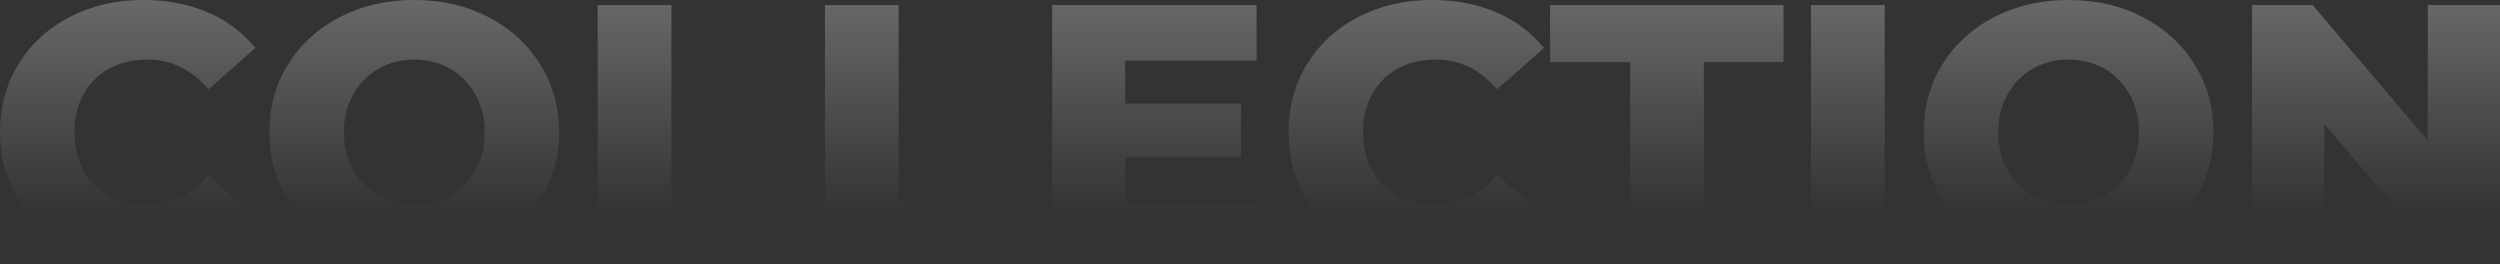 <svg width="520" height="55" viewBox="0 0 520 55" fill="none" xmlns="http://www.w3.org/2000/svg">
<rect x="0" y="0" width="520" height="55" fill="#333333" stroke="none"/>
<path d="M29.815 55C24.136 55 19.025 53.842 14.482 51.525C9.99 49.157 6.454 45.884 3.872 41.703C1.291 37.523 0 32.788 0 27.5C0 22.212 1.291 17.477 3.872 13.297C6.454 9.116 9.99 5.868 14.482 3.551C19.025 1.184 24.136 0 29.815 0C34.772 0 39.237 0.856 43.213 2.569C47.188 4.281 50.492 6.749 53.125 9.973L43.367 18.585C39.857 14.455 35.598 12.39 30.59 12.39C27.647 12.39 25.014 13.02 22.691 14.279C20.419 15.538 18.638 17.326 17.347 19.643C16.108 21.909 15.488 24.528 15.488 27.5C15.488 30.472 16.108 33.116 17.347 35.433C18.638 37.699 20.419 39.462 22.691 40.721C25.014 41.98 27.647 42.61 30.59 42.61C35.598 42.61 39.857 40.545 43.367 36.415L53.125 45.028C50.492 48.251 47.188 50.719 43.213 52.431C39.237 54.144 34.772 55 29.815 55ZM86.165 55C80.434 55 75.271 53.816 70.676 51.449C66.133 49.082 62.545 45.808 59.912 41.628C57.33 37.447 56.04 32.738 56.04 27.5C56.04 22.262 57.33 17.553 59.912 13.372C62.545 9.192 66.133 5.918 70.676 3.551C75.271 1.184 80.434 0 86.165 0C91.895 0 97.032 1.184 101.576 3.551C106.17 5.918 109.759 9.192 112.34 13.372C114.973 17.553 116.29 22.262 116.29 27.5C116.29 32.738 114.973 37.447 112.34 41.628C109.759 45.808 106.17 49.082 101.576 51.449C97.032 53.816 91.895 55 86.165 55ZM86.165 42.61C88.901 42.61 91.379 41.98 93.599 40.721C95.819 39.462 97.574 37.699 98.865 35.433C100.156 33.116 100.801 30.472 100.801 27.5C100.801 24.528 100.156 21.909 98.865 19.643C97.574 17.326 95.819 15.538 93.599 14.279C91.379 13.02 88.901 12.39 86.165 12.39C83.428 12.39 80.95 13.02 78.73 14.279C76.51 15.538 74.755 17.326 73.464 19.643C72.173 21.909 71.528 24.528 71.528 27.5C71.528 30.472 72.173 33.116 73.464 35.433C74.755 37.699 76.51 39.462 78.73 40.721C80.95 41.98 83.428 42.61 86.165 42.61ZM124.321 1.058H139.654V42.081H165.52V53.942H124.321V1.058ZM171.587 1.058H186.921V42.081H212.787V53.942H171.587V1.058ZM262.377 42.383V53.942H218.854V1.058H261.37V12.617H234.033V21.532H258.117V32.713H234.033V42.383H262.377ZM297.837 55C292.158 55 287.047 53.842 282.504 51.525C278.012 49.157 274.476 45.884 271.894 41.703C269.313 37.523 268.022 32.788 268.022 27.5C268.022 22.212 269.313 17.477 271.894 13.297C274.476 9.116 278.012 5.868 282.504 3.551C287.047 1.184 292.158 0 297.837 0C302.794 0 307.26 0.856 311.235 2.569C315.21 4.281 318.514 6.749 321.148 9.973L311.39 18.585C307.879 14.455 303.62 12.39 298.612 12.39C295.669 12.39 293.036 13.02 290.713 14.279C288.441 15.538 286.66 17.326 285.369 19.643C284.13 21.909 283.511 24.528 283.511 27.5C283.511 30.472 284.13 33.116 285.369 35.433C286.66 37.699 288.441 39.462 290.713 40.721C293.036 41.98 295.669 42.61 298.612 42.61C303.62 42.61 307.879 40.545 311.39 36.415L321.148 45.028C318.514 48.251 315.21 50.719 311.235 52.431C307.26 54.144 302.794 55 297.837 55ZM339.069 12.919H322.419V1.058H370.976V12.919H354.403V53.942H339.069V12.919ZM376.688 1.058H392.022V53.942H376.688V1.058ZM430.266 55C424.537 55 419.374 53.816 414.779 51.449C410.236 49.082 406.648 45.808 404.015 41.628C401.434 37.447 400.143 32.738 400.143 27.5C400.143 22.262 401.434 17.553 404.015 13.372C406.648 9.192 410.236 5.918 414.779 3.551C419.374 1.184 424.537 0 430.266 0C435.997 0 441.134 1.184 445.677 3.551C450.272 5.918 453.86 9.192 456.441 13.372C459.075 17.553 460.391 22.262 460.391 27.5C460.391 32.738 459.075 37.447 456.441 41.628C453.86 45.808 450.272 49.082 445.677 51.449C441.134 53.816 435.997 55 430.266 55ZM430.266 42.61C433.002 42.61 435.48 41.98 437.701 40.721C439.921 39.462 441.676 37.699 442.967 35.433C444.257 33.116 444.903 30.472 444.903 27.5C444.903 24.528 444.257 21.909 442.967 19.643C441.676 17.326 439.921 15.538 437.701 14.279C435.48 13.02 433.002 12.39 430.266 12.39C427.53 12.39 425.053 13.02 422.833 14.279C420.613 15.538 418.858 17.326 417.567 19.643C416.277 21.909 415.631 24.528 415.631 27.5C415.631 30.472 416.277 33.116 417.567 35.433C418.858 37.699 420.613 39.462 422.833 40.721C425.053 41.98 427.53 42.61 430.266 42.61ZM520 1.058V53.942H507.377L483.447 25.762V53.942H468.424V1.058H481.047L504.976 29.238V1.058H520Z" fill="url(#paint0_linear_130_983)" fill-opacity="0.7"/>
<defs>
<linearGradient id="paint0_linear_130_983" x1="260" y1="-75.068" x2="260" y2="44.595" gradientUnits="userSpaceOnUse">
<stop stop-color="white"/>
<stop offset="1" stop-color="white" stop-opacity="0"/>
</linearGradient>
</defs>
</svg>
